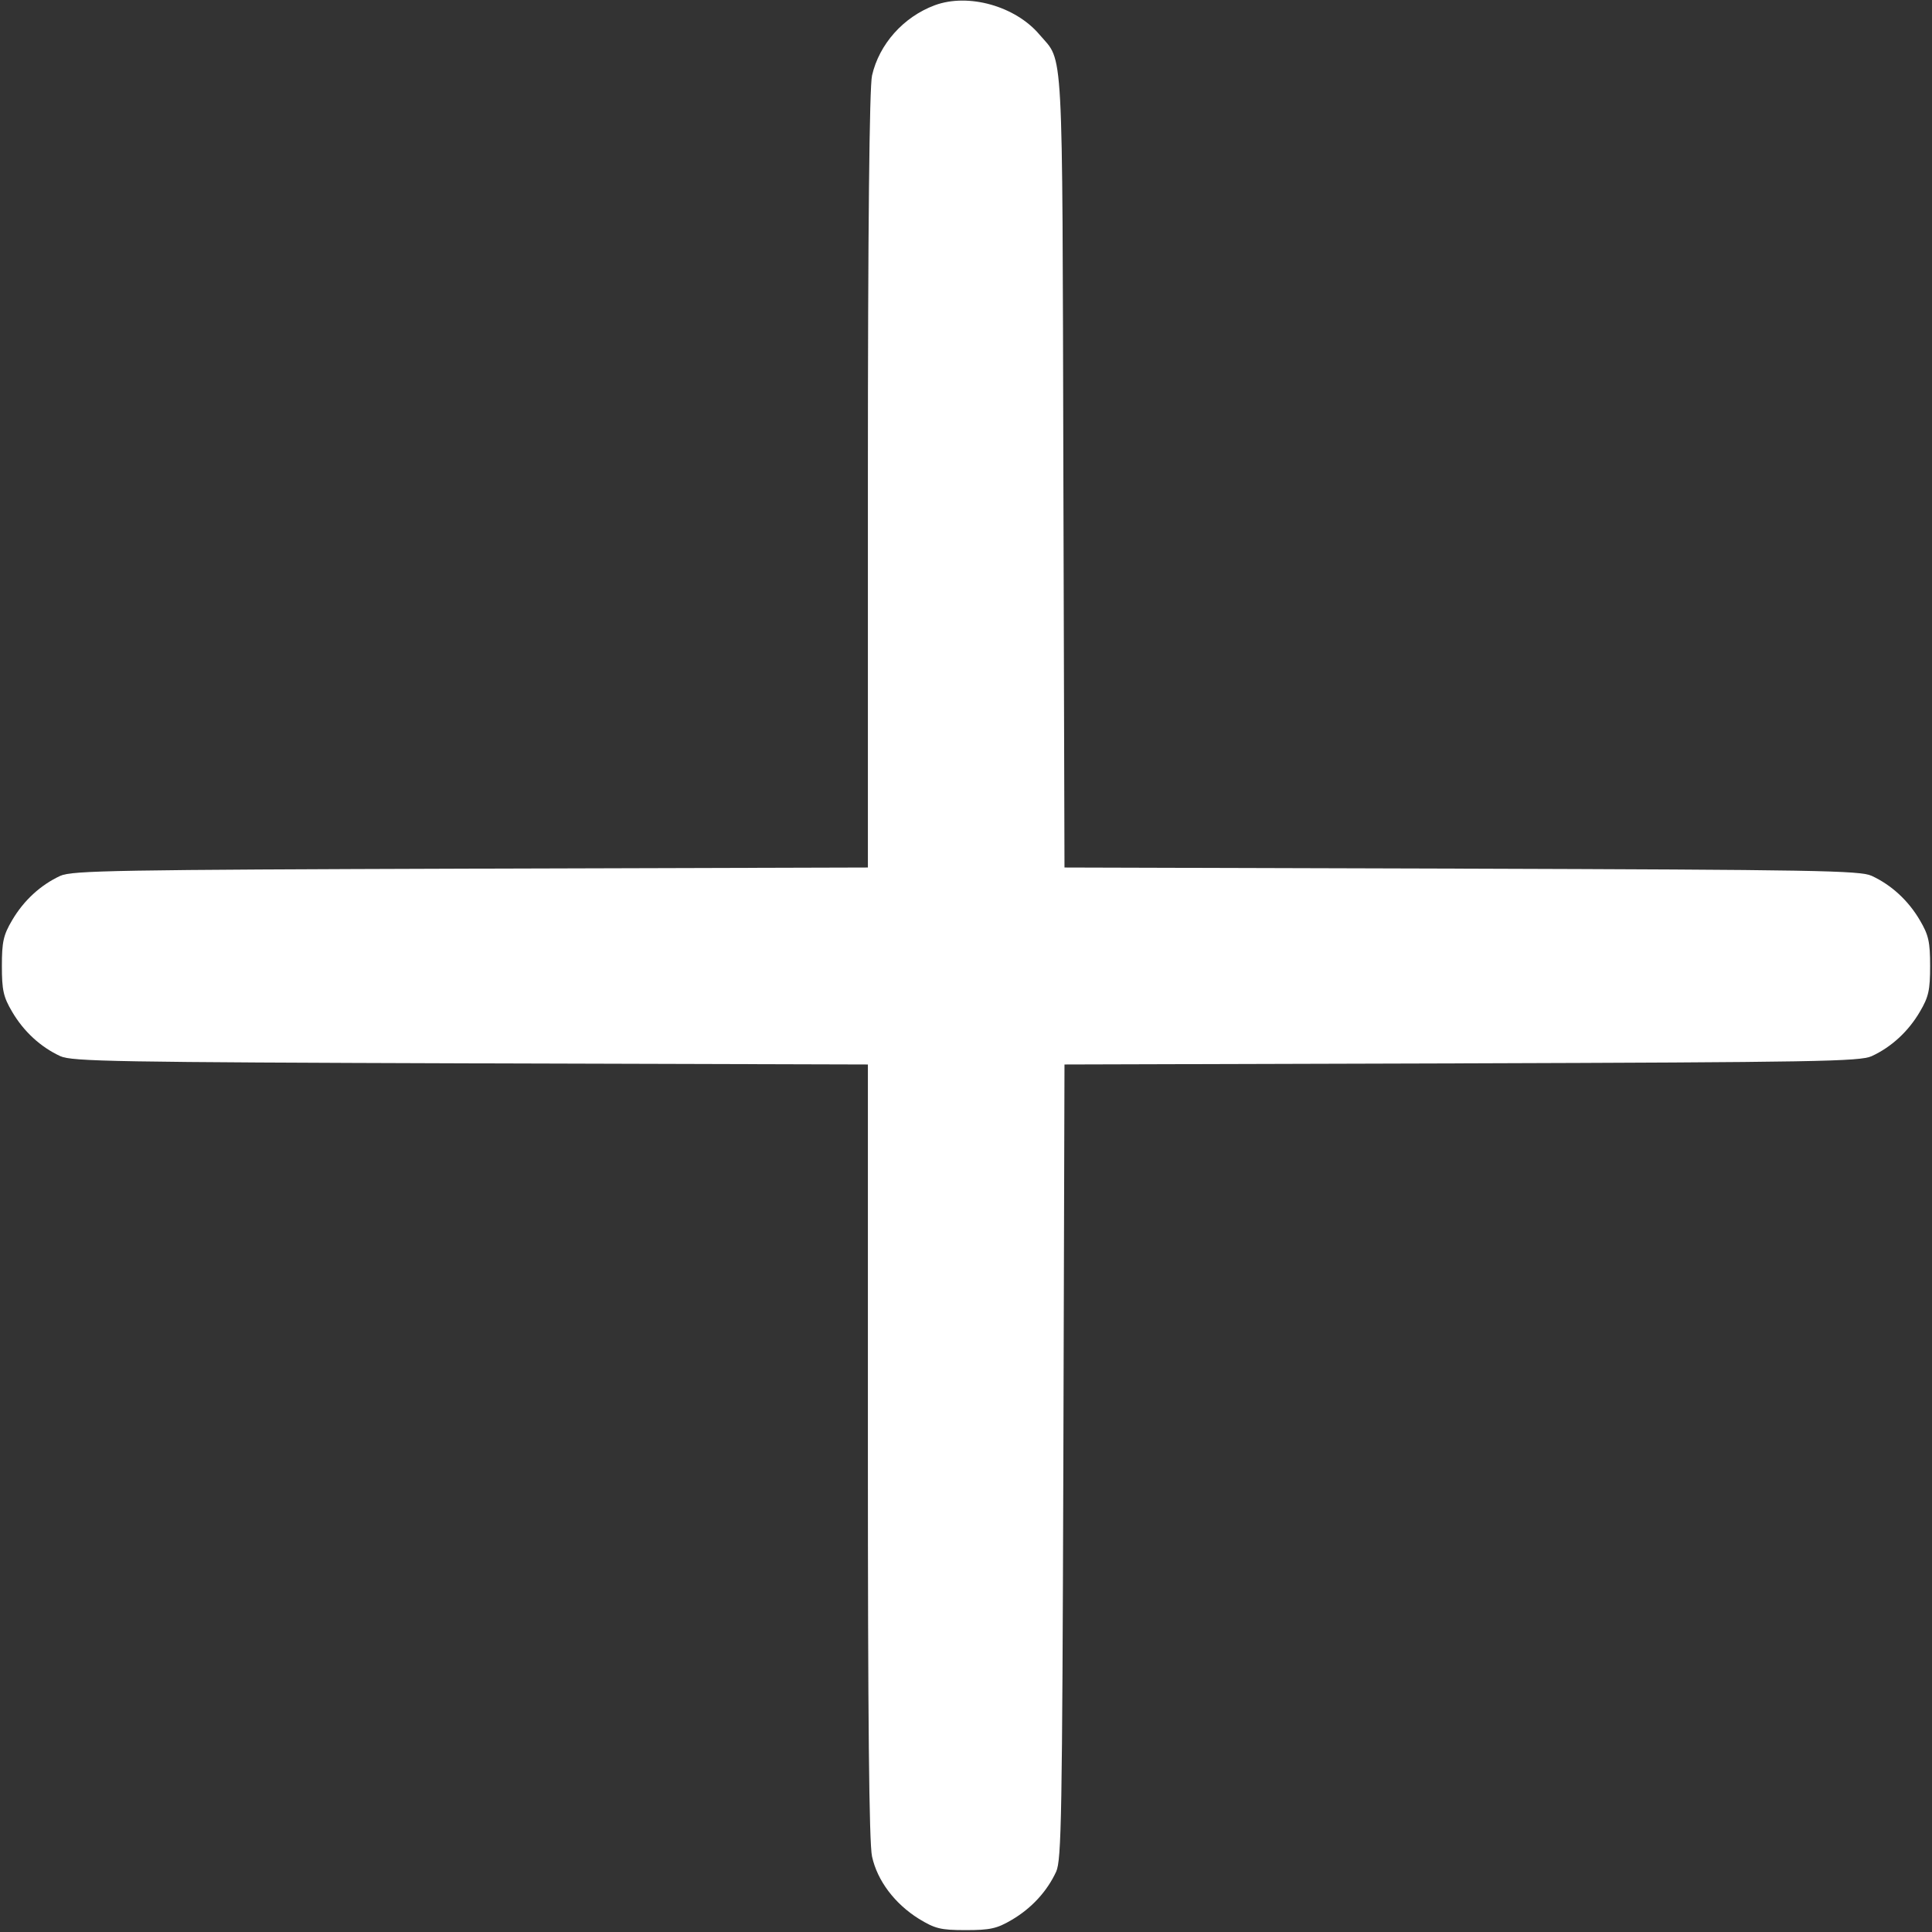 <?xml version="1.0" standalone="no"?>
<!DOCTYPE svg PUBLIC "-//W3C//DTD SVG 20010904//EN"
 "http://www.w3.org/TR/2001/REC-SVG-20010904/DTD/svg10.dtd">
<svg version="1.0" xmlns="http://www.w3.org/2000/svg"
 width="512pt" height="512pt" viewBox="0 0 512 512"
 preserveAspectRatio="xMidYMid meet">

<rect x="0" y="0" width="512" height="512" fill="#333333" stroke="none"/>

<g transform="translate(0,512) scale(0.1,-0.1)"
fill="#fff" stroke="none">
<path d="M2477 5106 c-83 -31 -147 -103 -166 -186 -7 -29 -11 -408 -11 -1072
l0 -1027 -1052 -3 c-940 -3 -1057 -5 -1088 -19 -52 -24 -97 -65 -128 -118 -23
-39 -27 -57 -27 -121 0 -64 4 -82 27 -121 31 -53 76 -94 128 -118 31 -14 148
-16 1088 -19 l1052 -3 0 -1024 c0 -702 3 -1040 11 -1075 14 -64 60 -125 124
-165 43 -26 57 -30 124 -30 65 0 83 4 122 27 53 31 94 76 118 128 14 31 16
148 19 1087 l3 1052 1052 3 c939 3 1056 5 1087 19 52 24 97 65 128 118 23 39
27 57 27 121 0 64 -4 82 -27 121 -31 53 -76 94 -128 118 -31 14 -148 16 -1087
19 l-1052 3 -3 1052 c-3 1154 1 1080 -63 1155 -64 76 -189 111 -278 78z"/>
</g>
</svg>
